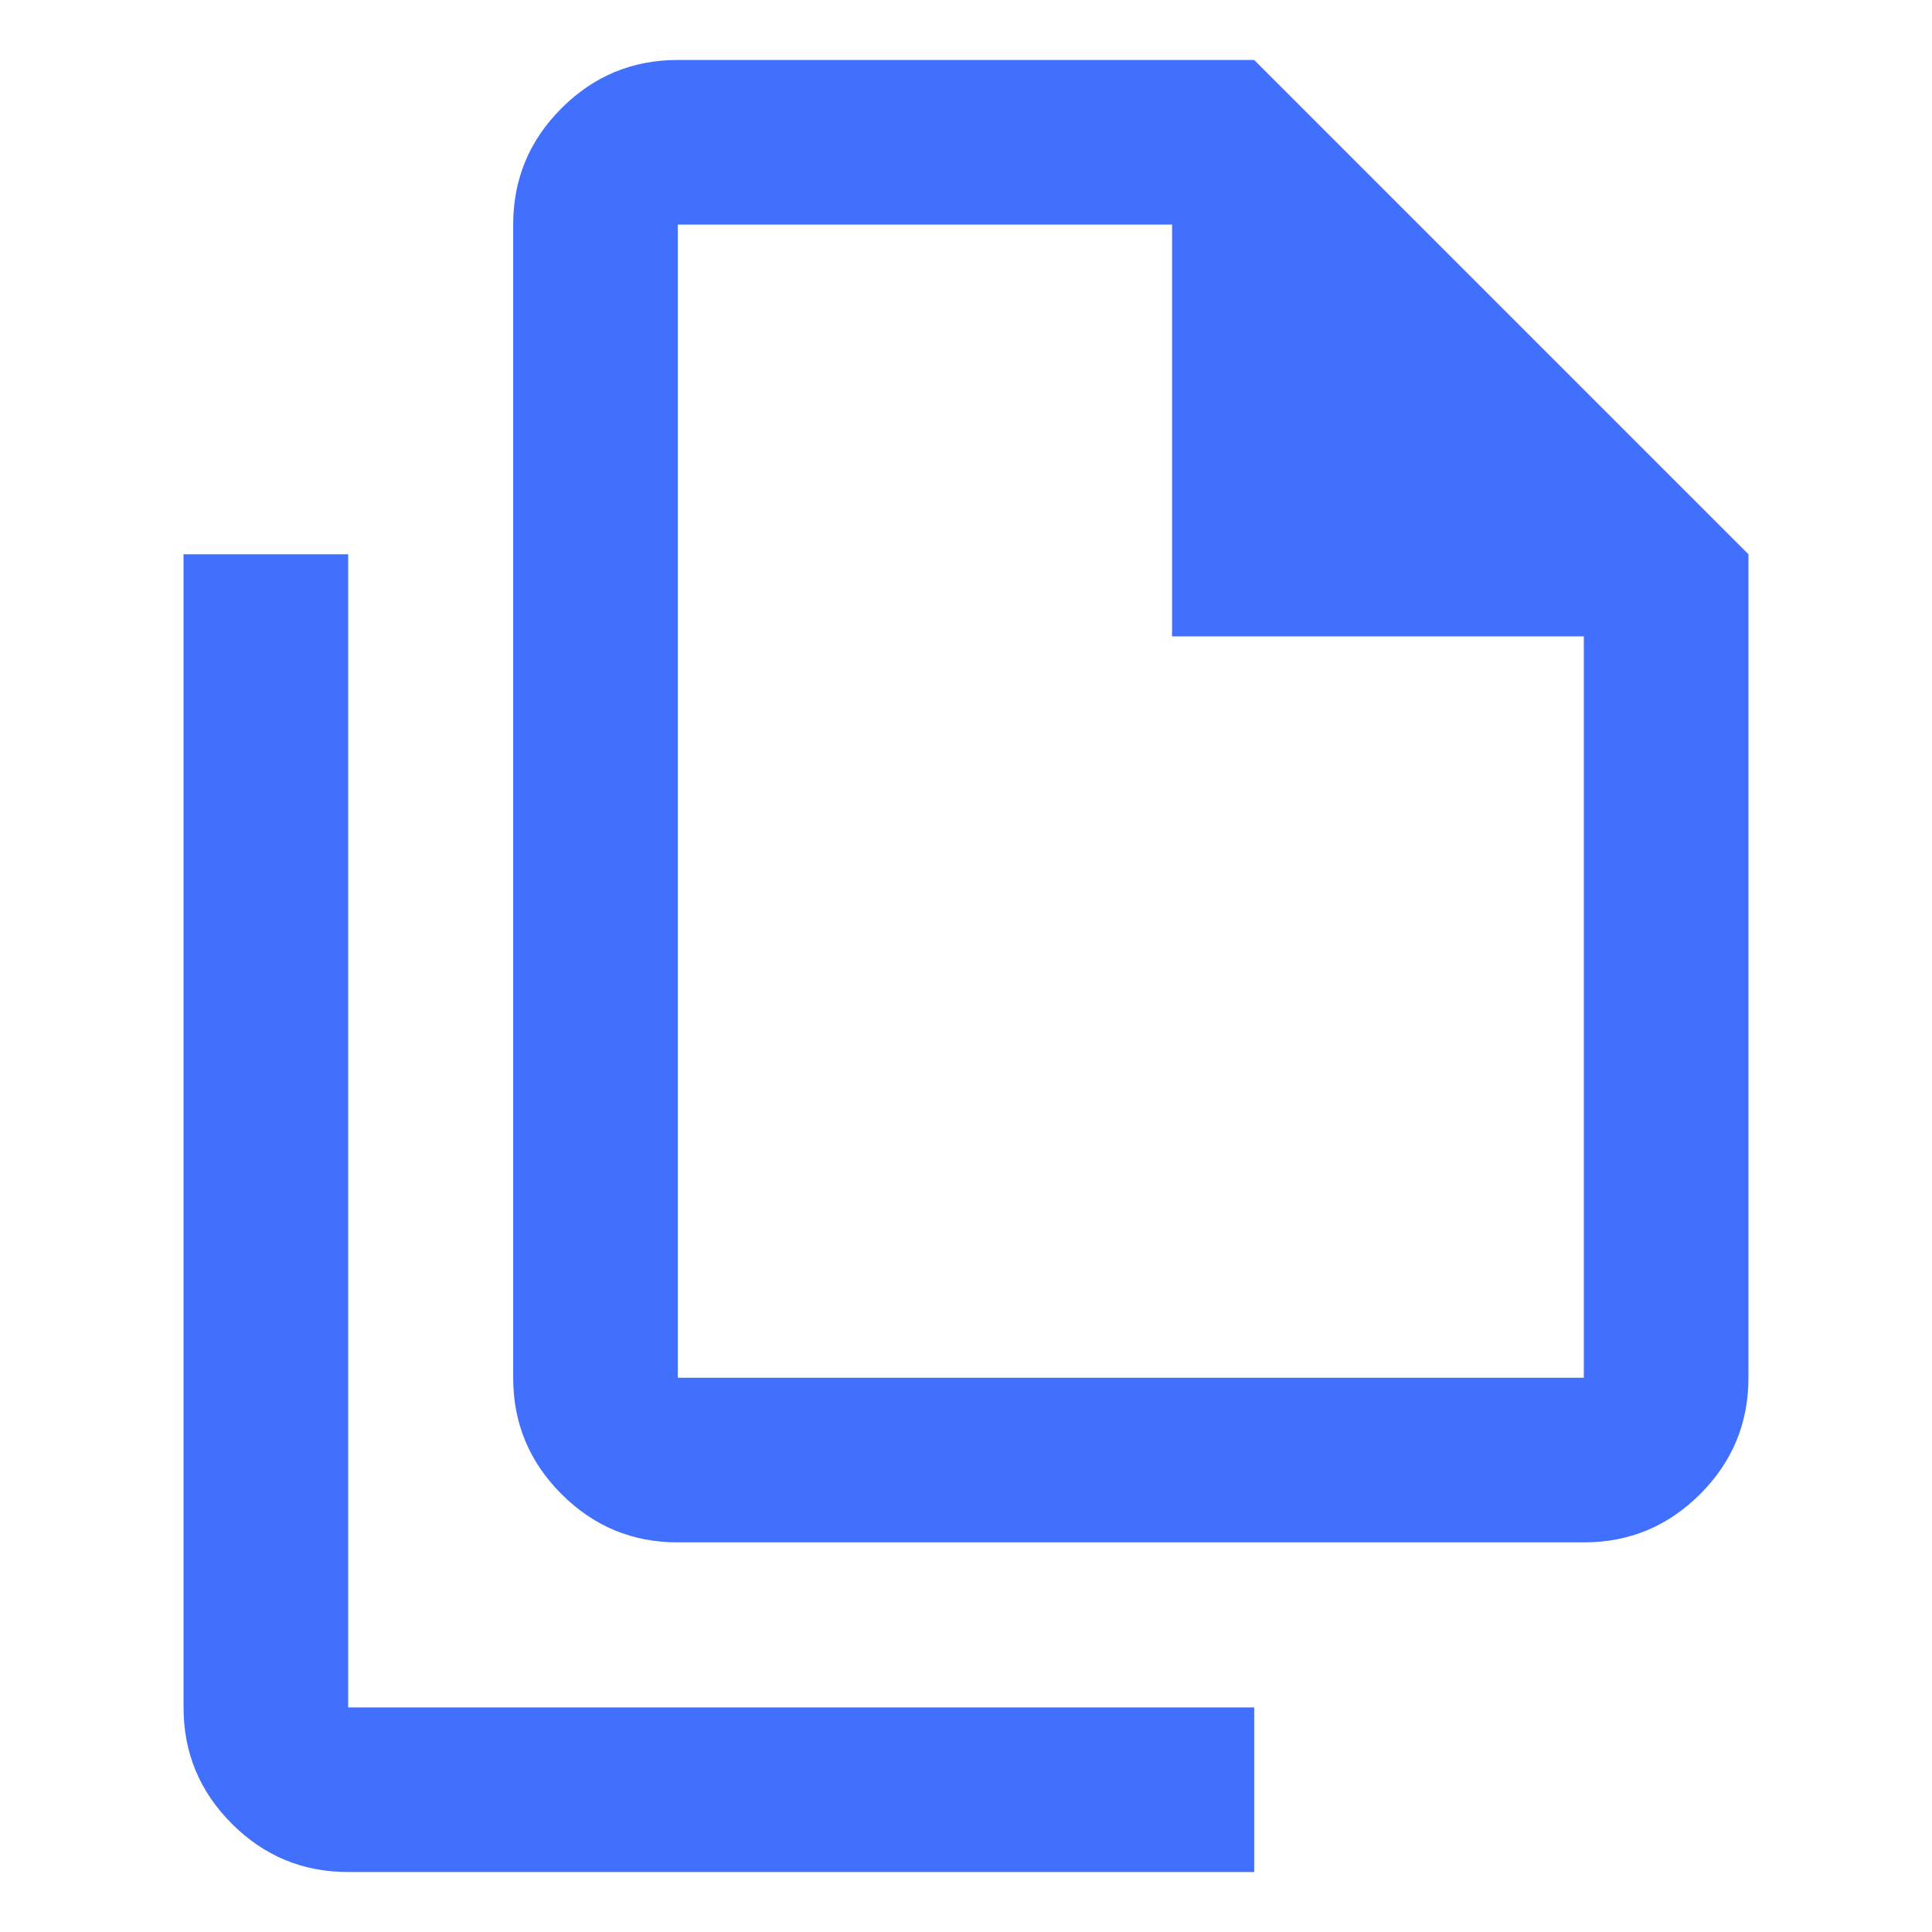 <?xml version="1.0" encoding="UTF-8"?>
<svg id="Layer_1" data-name="Layer 1" xmlns="http://www.w3.org/2000/svg" viewBox="0 0 48 48">
  <defs>
    <style>
      .cls-1 {
        fill: #4170ff;
      }
    </style>
  </defs>
  <path class="cls-1" d="M39.35,38.32h-22.51c-1.13,0-2.09-.4-2.89-1.2-.8-.8-1.2-1.76-1.2-2.89V5.58c0-1.13.4-2.09,1.2-2.89.8-.8,1.76-1.2,2.89-1.2h14.32l12.28,12.28v20.46c0,1.13-.4,2.09-1.2,2.89s-1.76,1.2-2.89,1.2ZM29.12,15.81V5.58h-12.28v28.65h22.51V15.81h-10.23ZM8.65,46.51c-1.13,0-2.09-.4-2.89-1.2-.8-.8-1.2-1.76-1.2-2.89V13.77h4.09v28.65h22.51v4.09H8.65ZM16.84,5.58v10.23V5.58v28.65V5.58Z"/>
</svg>